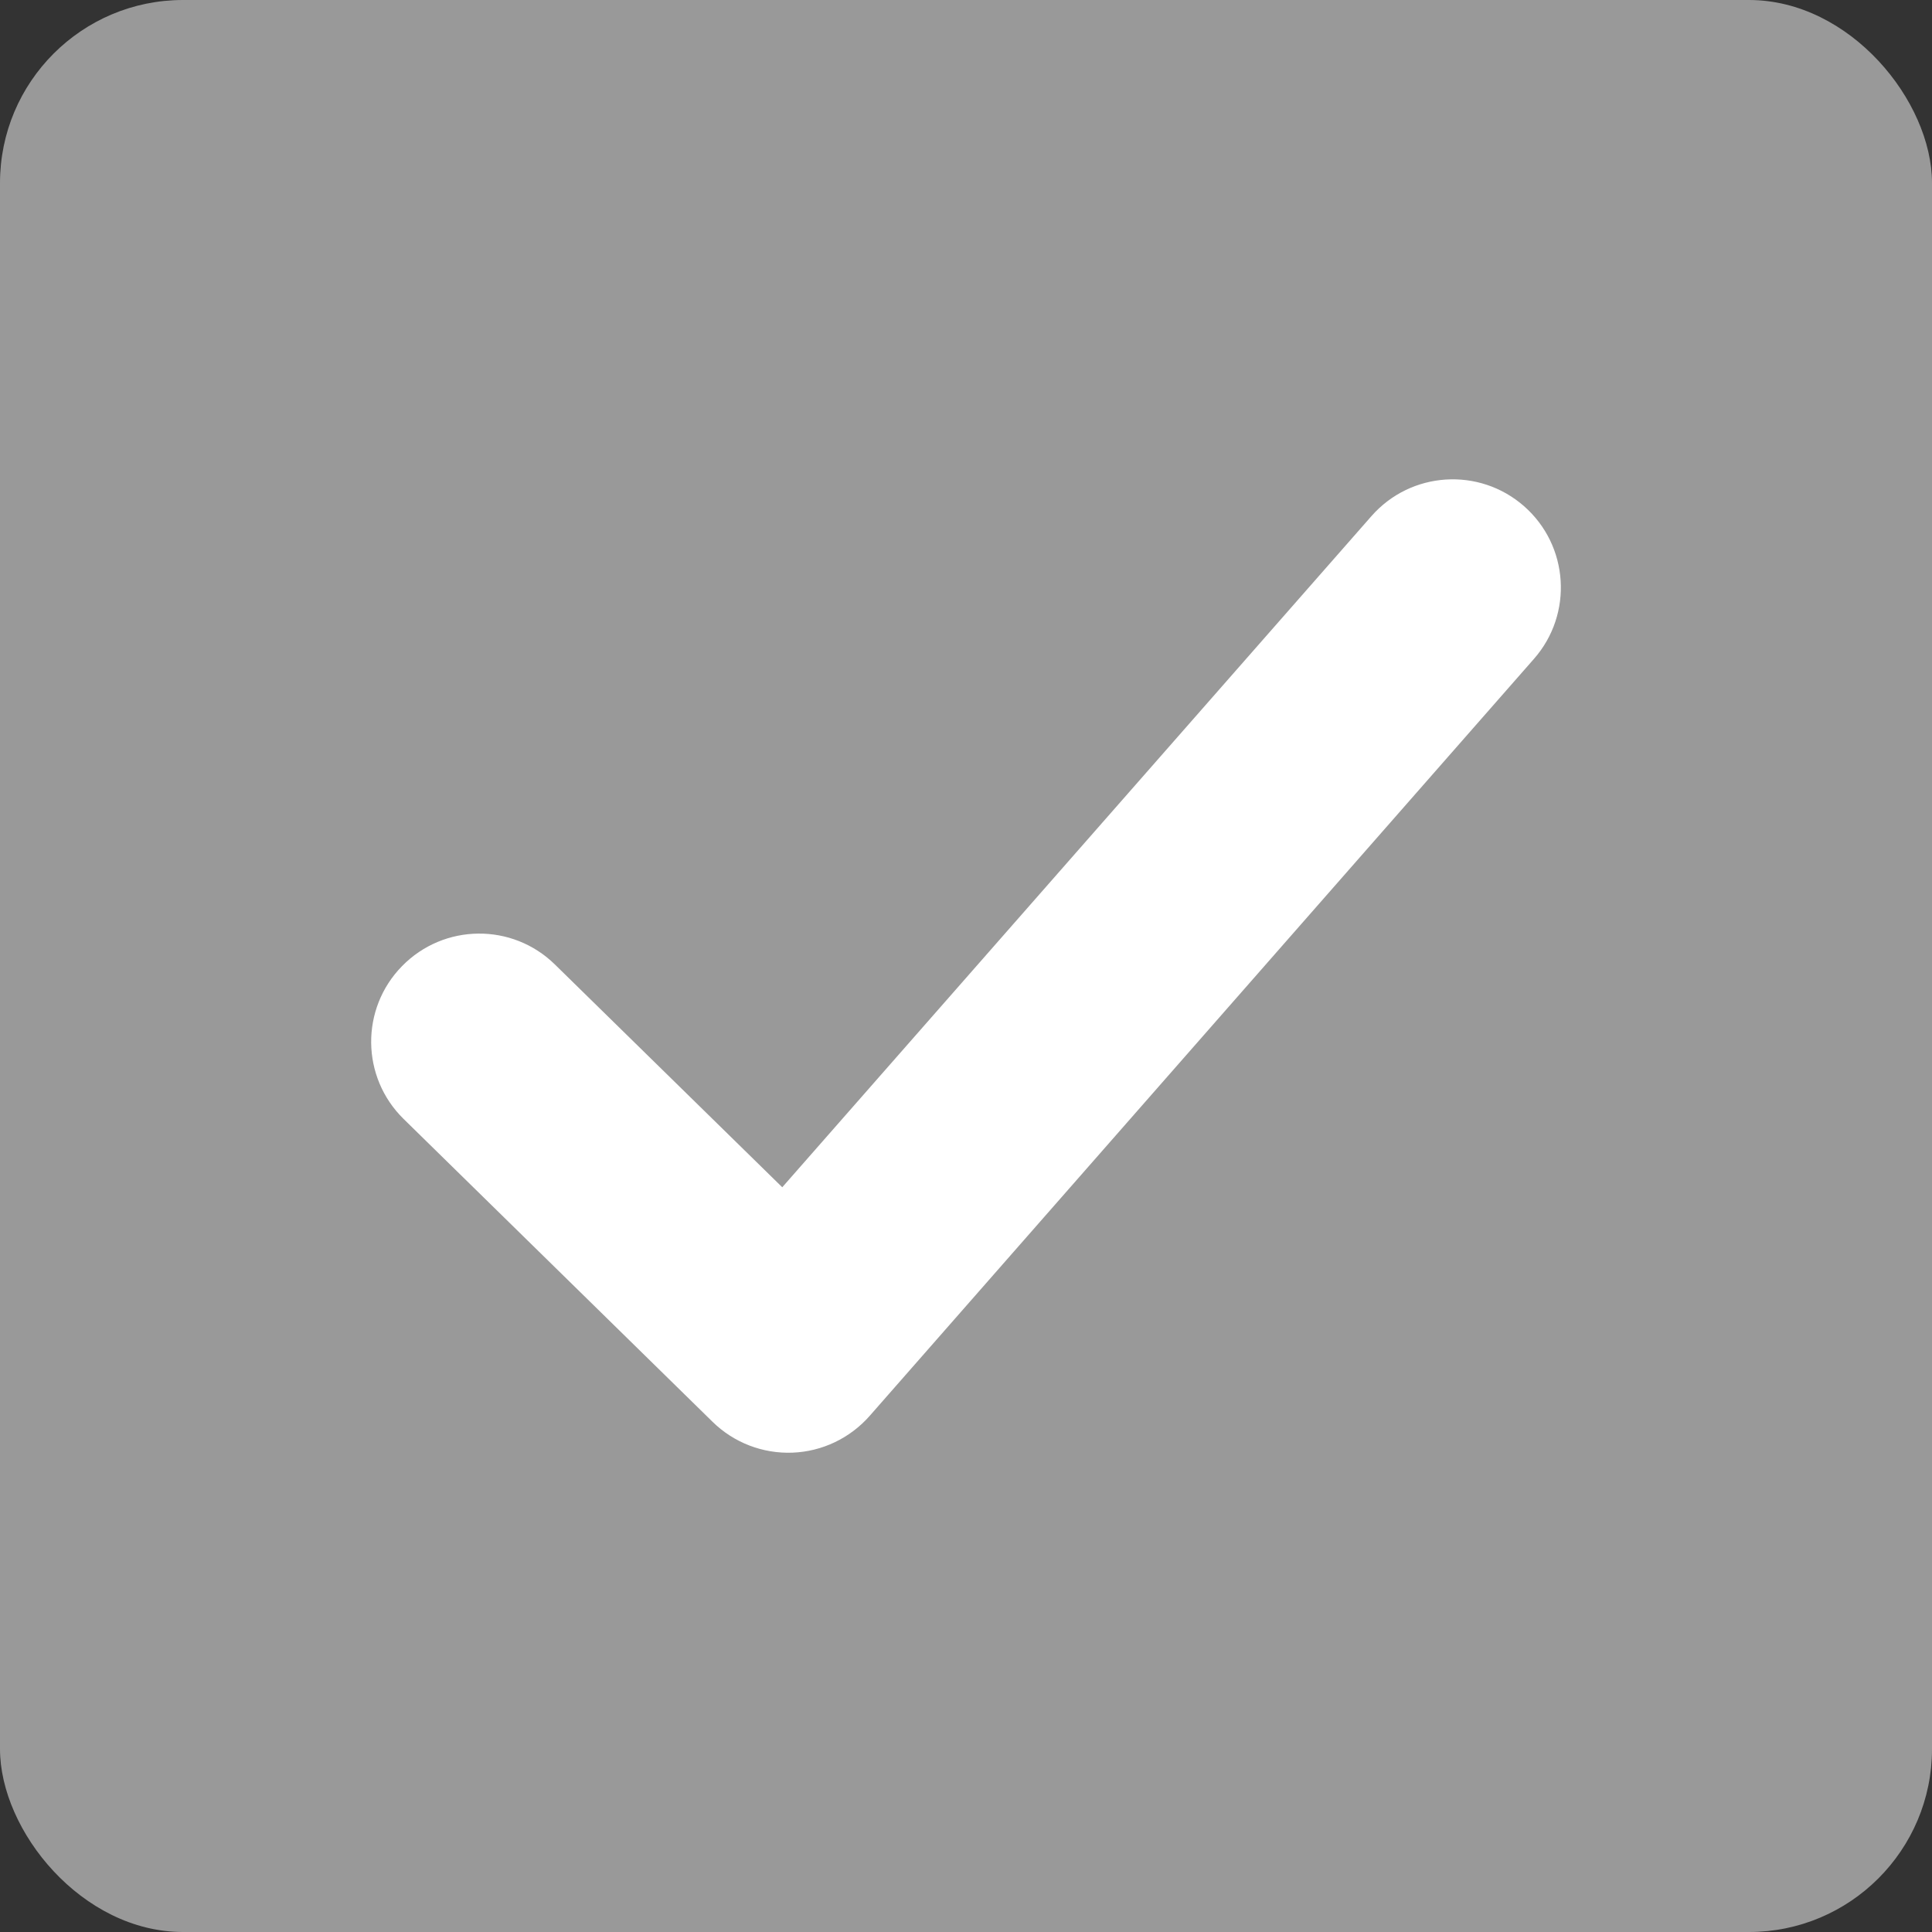 <svg width="19" height="19" viewBox="0 0 19 19" fill="none" xmlns="http://www.w3.org/2000/svg">
<rect x="0" y="0" width="19" height="19" fill="#333333" stroke="none"/>
<rect width="19" height="19" rx="1.8" fill="#999999"/>
<path d="M13.487 5.076C13.875 4.634 14.547 4.591 14.988 4.978C15.43 5.366 15.473 6.038 15.086 6.479L8.552 13.925C8.359 14.144 8.085 14.275 7.793 14.286C7.501 14.297 7.217 14.188 7.008 13.983L3.969 11.004C3.55 10.593 3.543 9.92 3.954 9.501C4.365 9.081 5.038 9.074 5.457 9.485L7.693 11.676L13.487 5.076Z" fill="white"/>
</svg>

